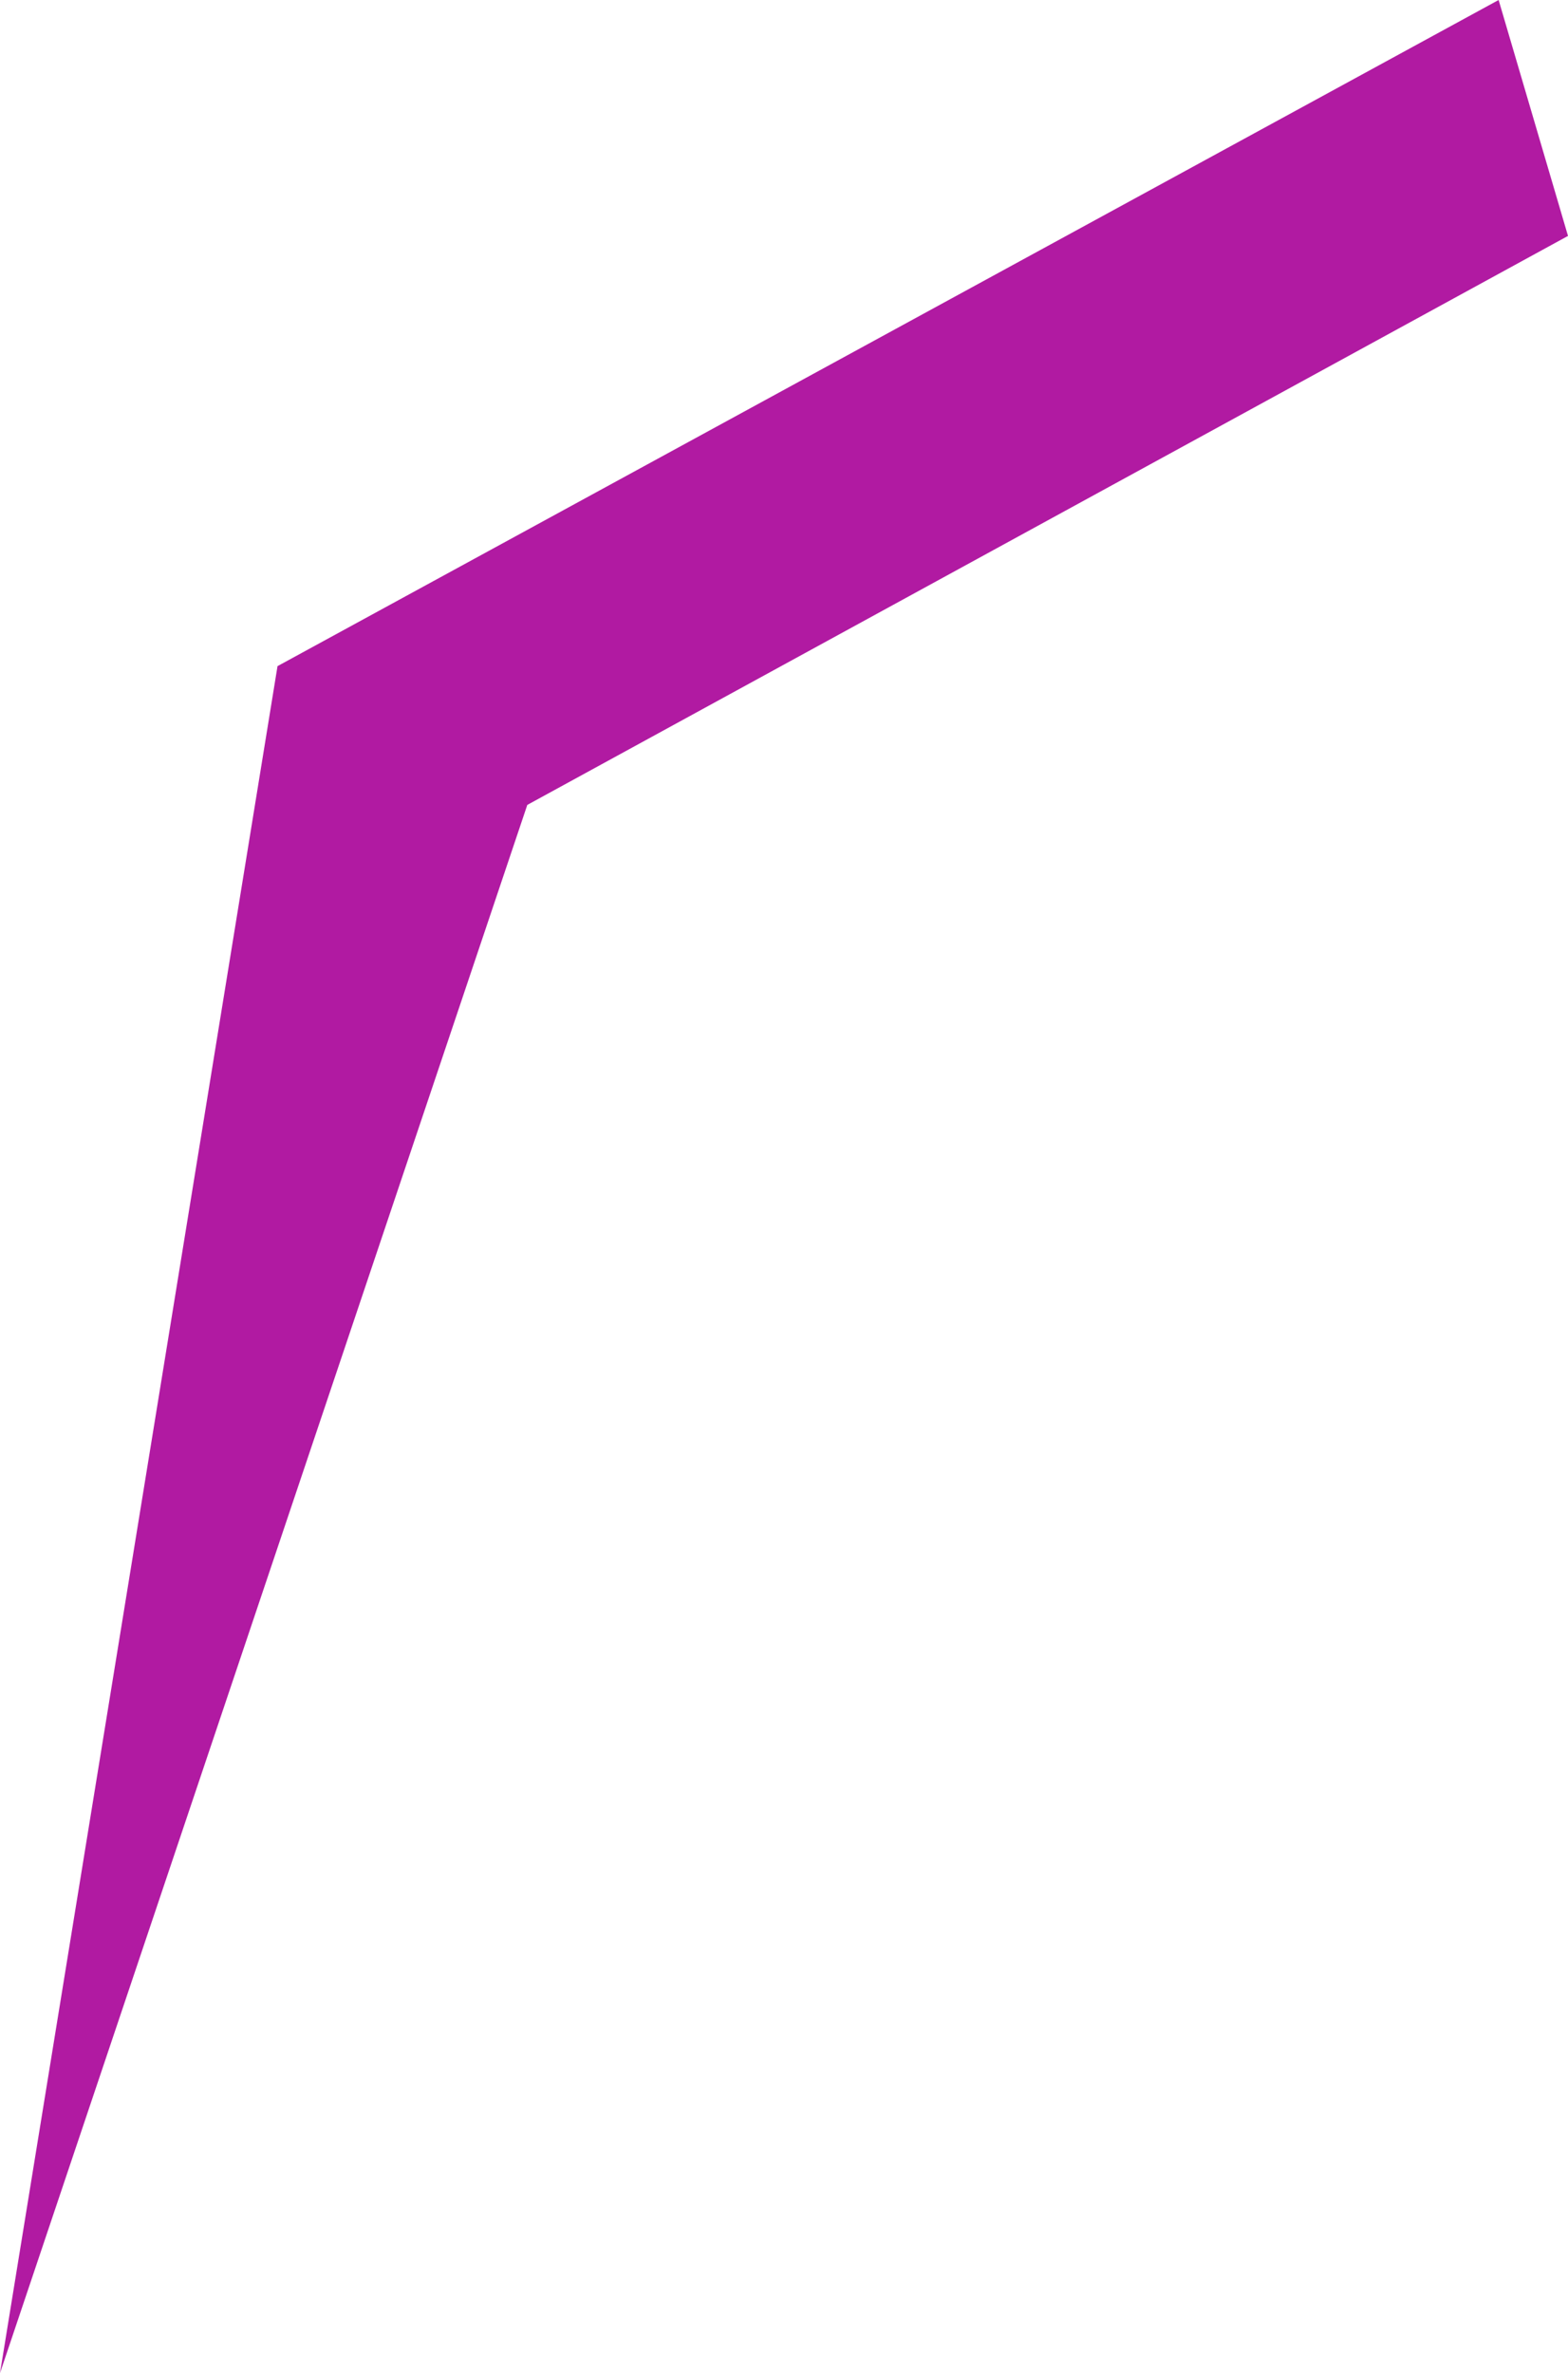<?xml version="1.0" encoding="utf-8"?>
<!-- Generator: Adobe Illustrator 23.0.3, SVG Export Plug-In . SVG Version: 6.00 Build 0)  -->
<svg version="1.1" id="Capa_1" xmlns="http://www.w3.org/2000/svg" xmlns:xlink="http://www.w3.org/1999/xlink" x="0px" y="0px"
	 viewBox="0 0 113 171" style="enable-background:new 0 0 113 171;" xml:space="preserve">
<style type="text/css">
	.st0{fill:#B11AA2;}
</style>
<title>a</title>
<polygon class="st0" points="108,0 20,48 0,171 38,58 113,17 "/>
</svg>
